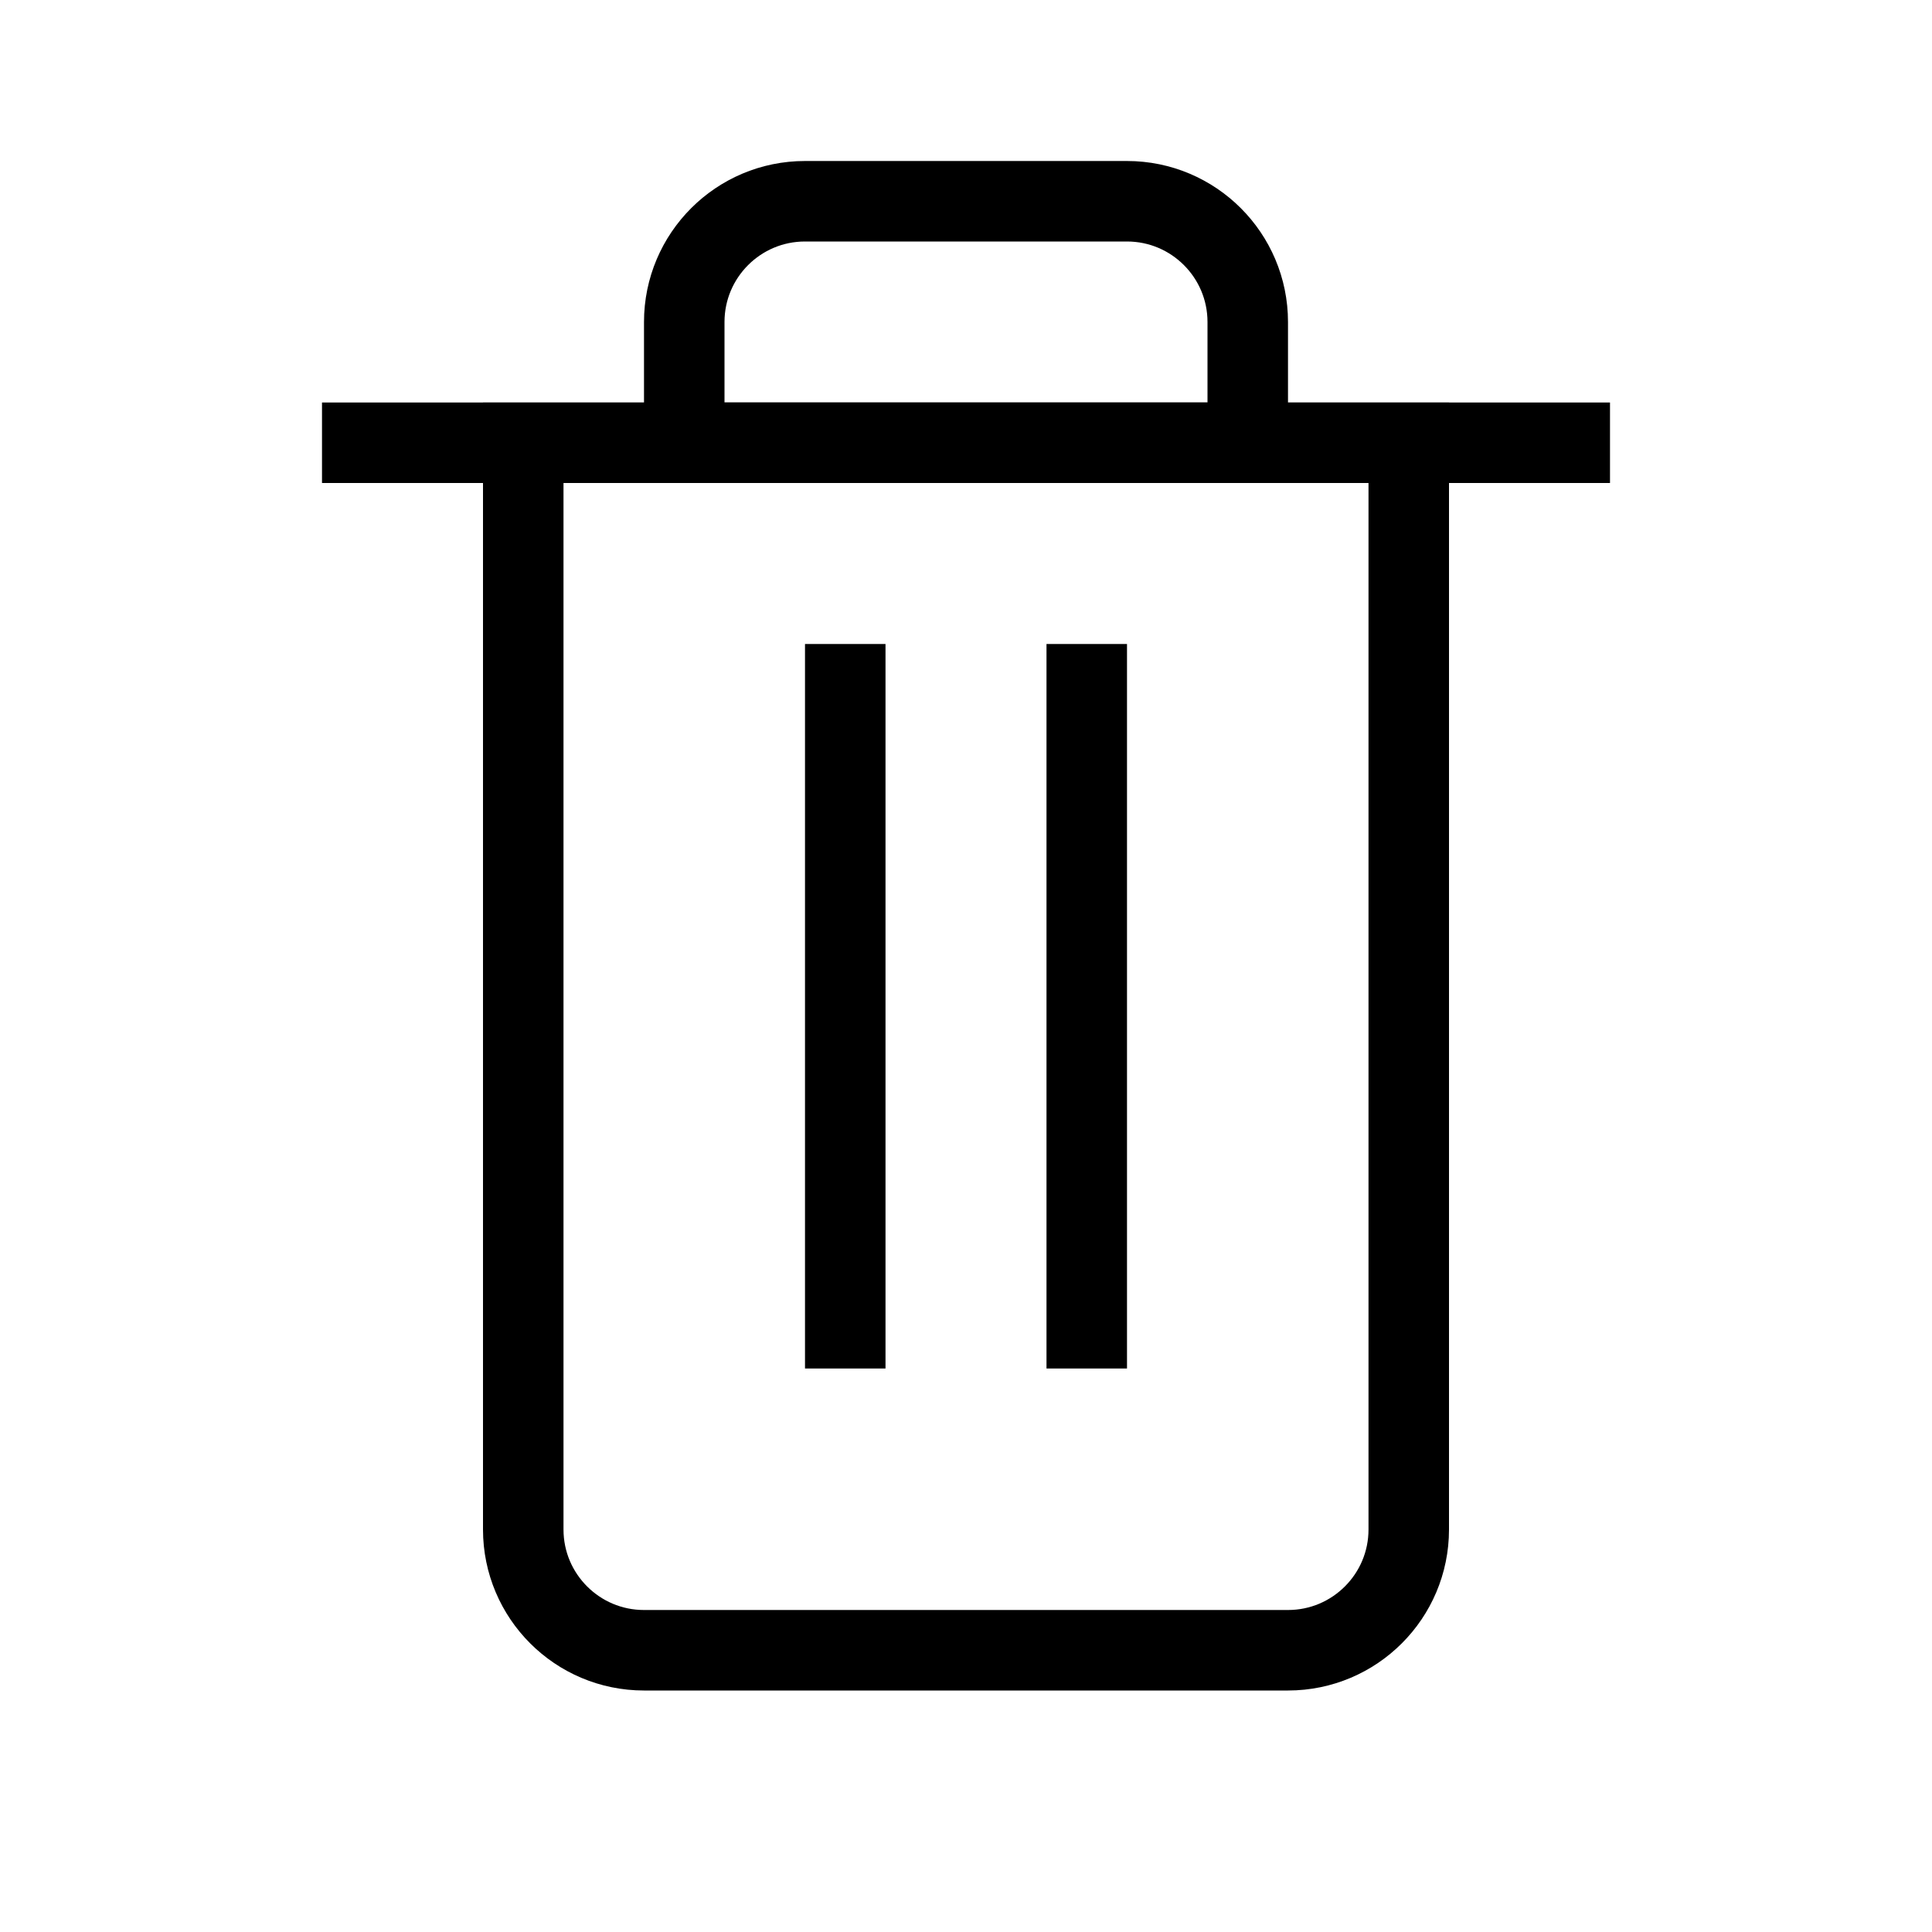 <svg xmlns="http://www.w3.org/2000/svg" width="24" height="24" viewBox="0 0 24 24">
  <g fill="none" fill-rule="evenodd">
    <rect width="24" height="24"/>
    <rect width="16" height="1" x="4" y="5" fill="#000"/>
    <path stroke="#000" d="M6.5,5.5 L6.5,19 C6.5,19.828 7.172,20.5 8,20.5 L16,20.5 C16.828,20.5 17.5,19.828 17.5,19 L17.5,5.5 L6.5,5.5 Z"/>
    <rect width="1" height="9" x="10" y="8" fill="#000"/>
    <rect width="1" height="9" x="13" y="8" fill="#000"/>
    <path stroke="#000" d="M8.5,5.5 L15.5,5.5 L15.5,4 C15.5,3.172 14.828,2.5 14,2.5 L10,2.5 C9.172,2.5 8.5,3.172 8.5,4 L8.5,5.5 Z"/>
  </g>
</svg>
